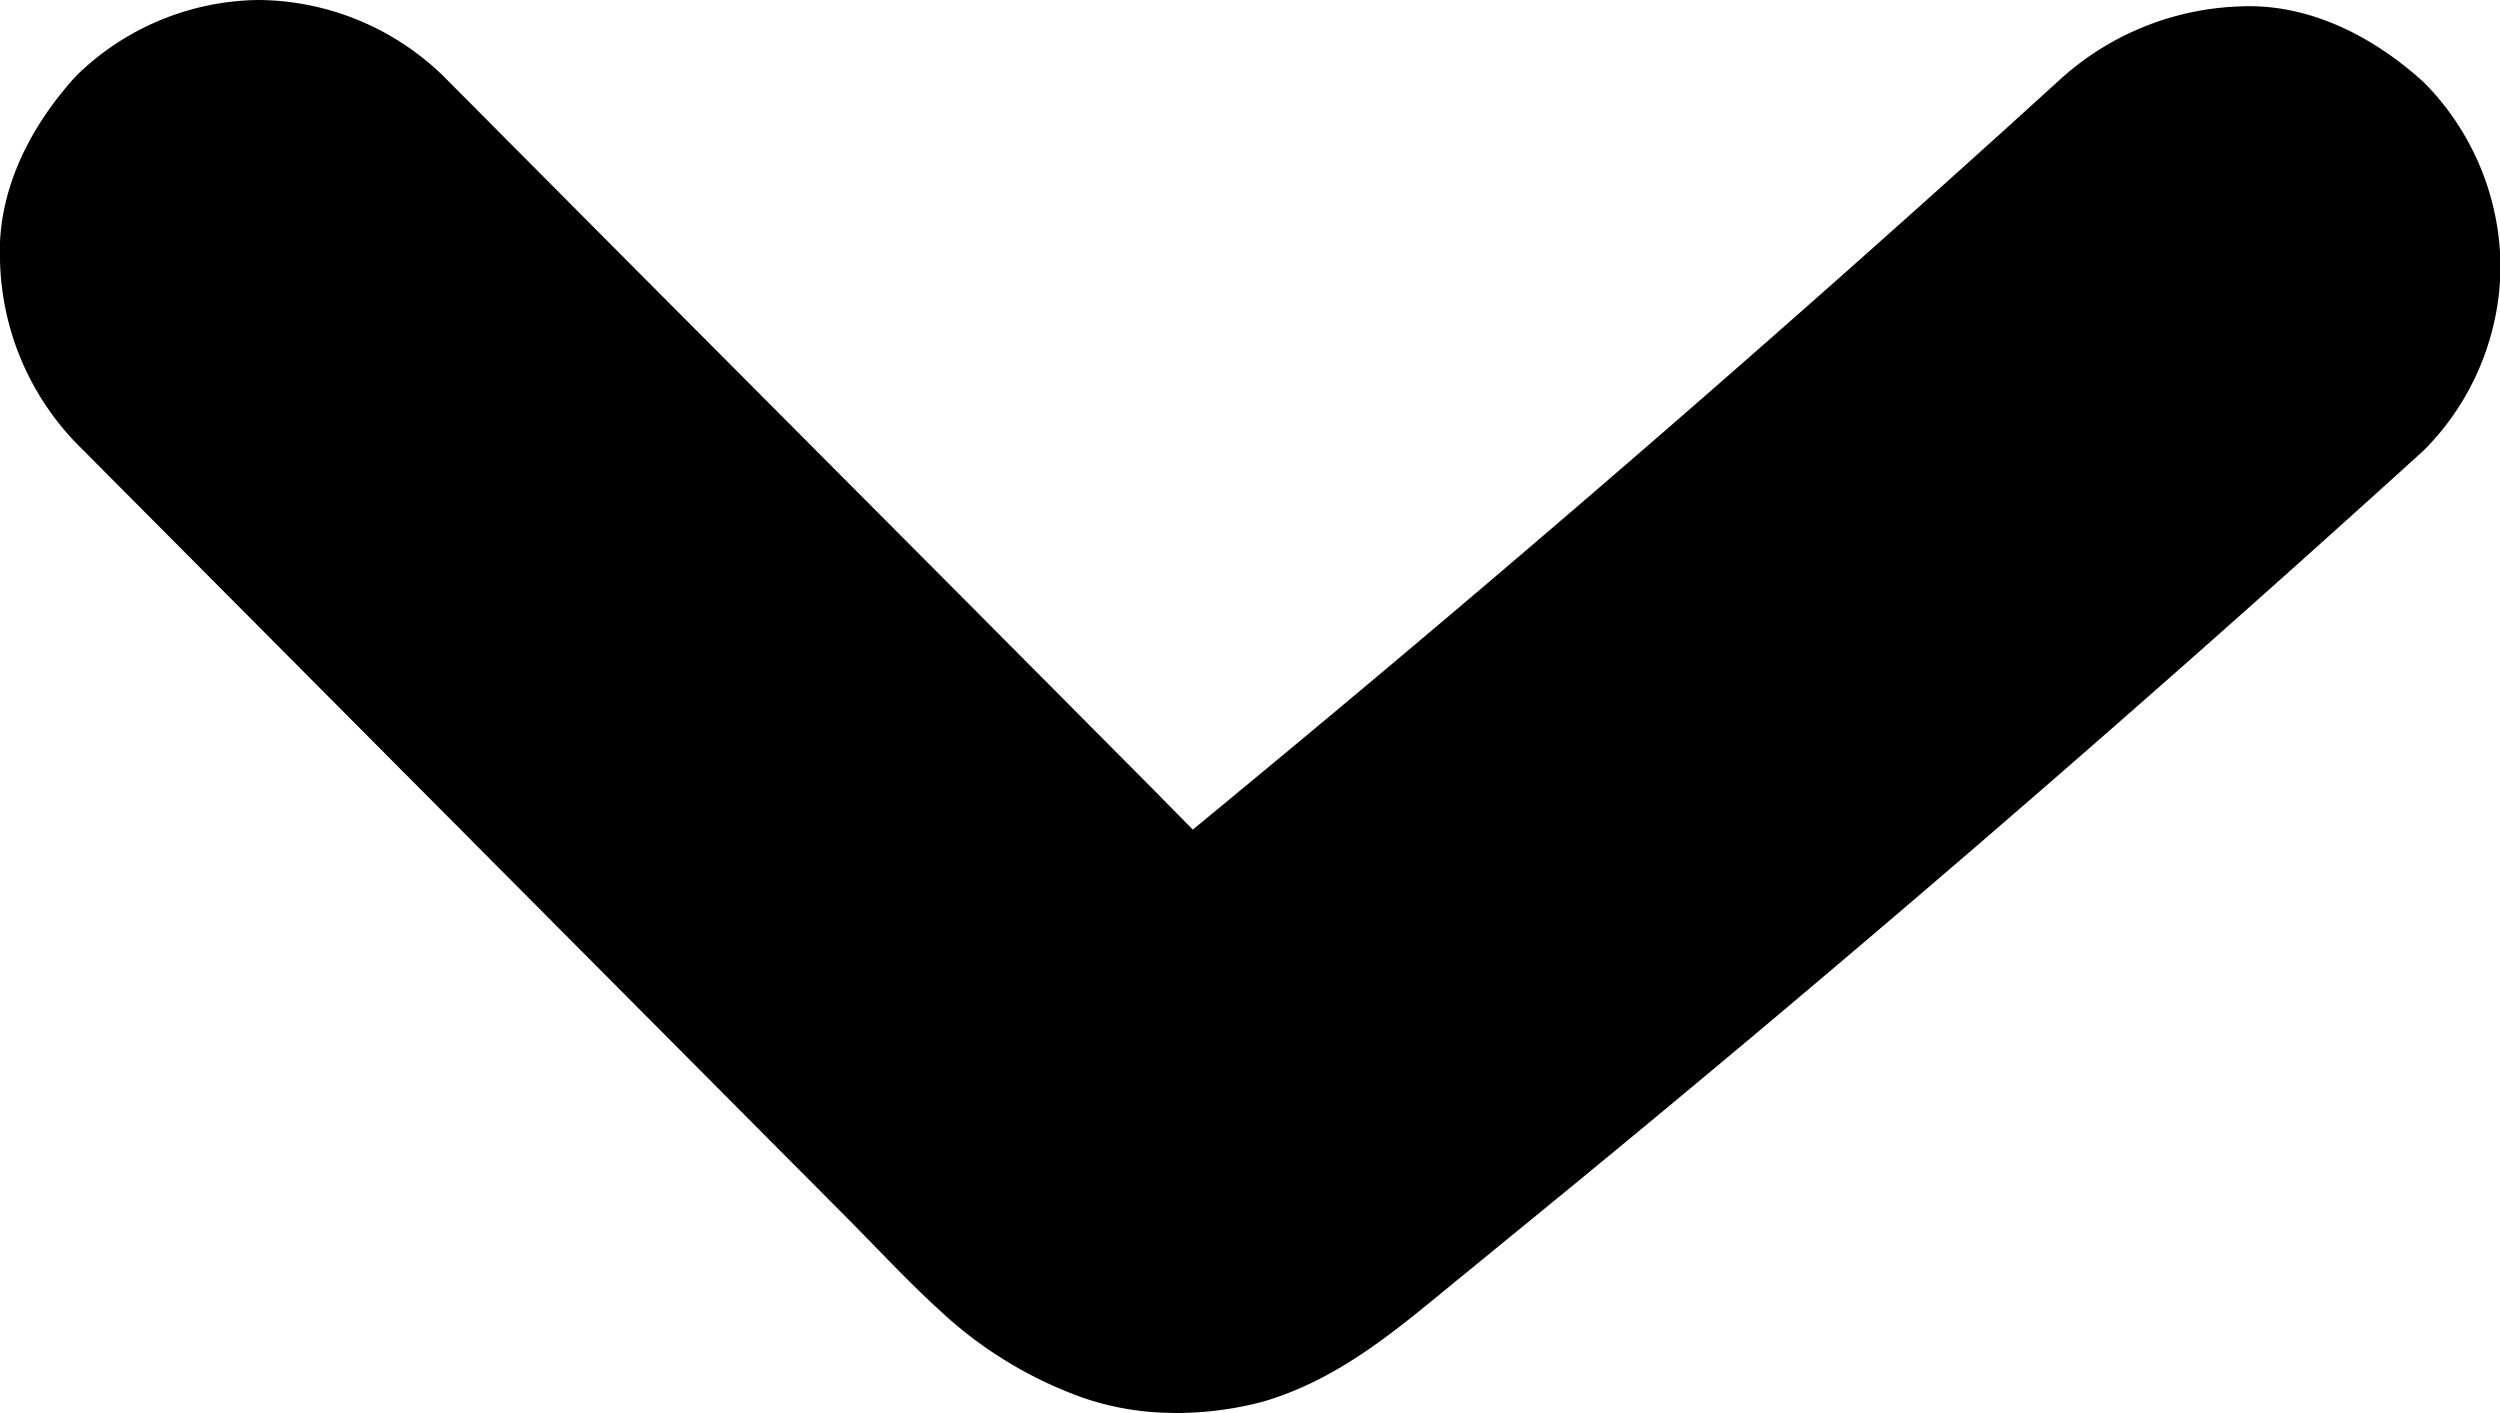 <svg fill="#000000" xmlns="http://www.w3.org/2000/svg" viewBox="0 0 144.51 81.68"><defs></defs><g id="Layer_2" data-name="Layer 2"><g id="Layer_1-2" data-name="Layer 1"><path class="cls-1" d="M4.4,25.61,49,70.44c1.75,1.76,3.45,3.6,5.28,5.27a23.86,23.86,0,0,0,8.36,5.1,16.2,16.2,0,0,0,5.07.86,6.77,6.77,0,0,0,.78,0A19.54,19.54,0,0,0,73.08,81c4.62-1.38,8-4.45,11.66-7.42l5.82-4.76Q102.47,59.05,114.14,49q13.14-11.32,26-23a15.2,15.2,0,0,0,4.4-10.6,15.27,15.27,0,0,0-4.4-10.61C137.25,2.14,133.5.19,129.51.37A16.27,16.27,0,0,0,118.9,4.76Q96.82,24.85,73.84,43.91c-4.34,3.6-8.69,7.19-13.09,10.71l3-2.35a10.65,10.65,0,0,1-1.71,1.11l3.58-1.51a5.46,5.46,0,0,1-1.13.34l4-.54a2.55,2.55,0,0,1-.78,0l4,.54a4.89,4.89,0,0,1-1.07-.32l3.58,1.51a8.5,8.5,0,0,1-1-.61l3,2.35a56.18,56.18,0,0,1-4.63-4.5l-4.92-5-10-10.06L36.86,15.69,25.62,4.39A15.47,15.47,0,0,0,15,0,15.28,15.28,0,0,0,4.4,4.39C1.78,7.25-.17,11,0,15A15.71,15.71,0,0,0,4.4,25.61Z"/></g></g></svg>